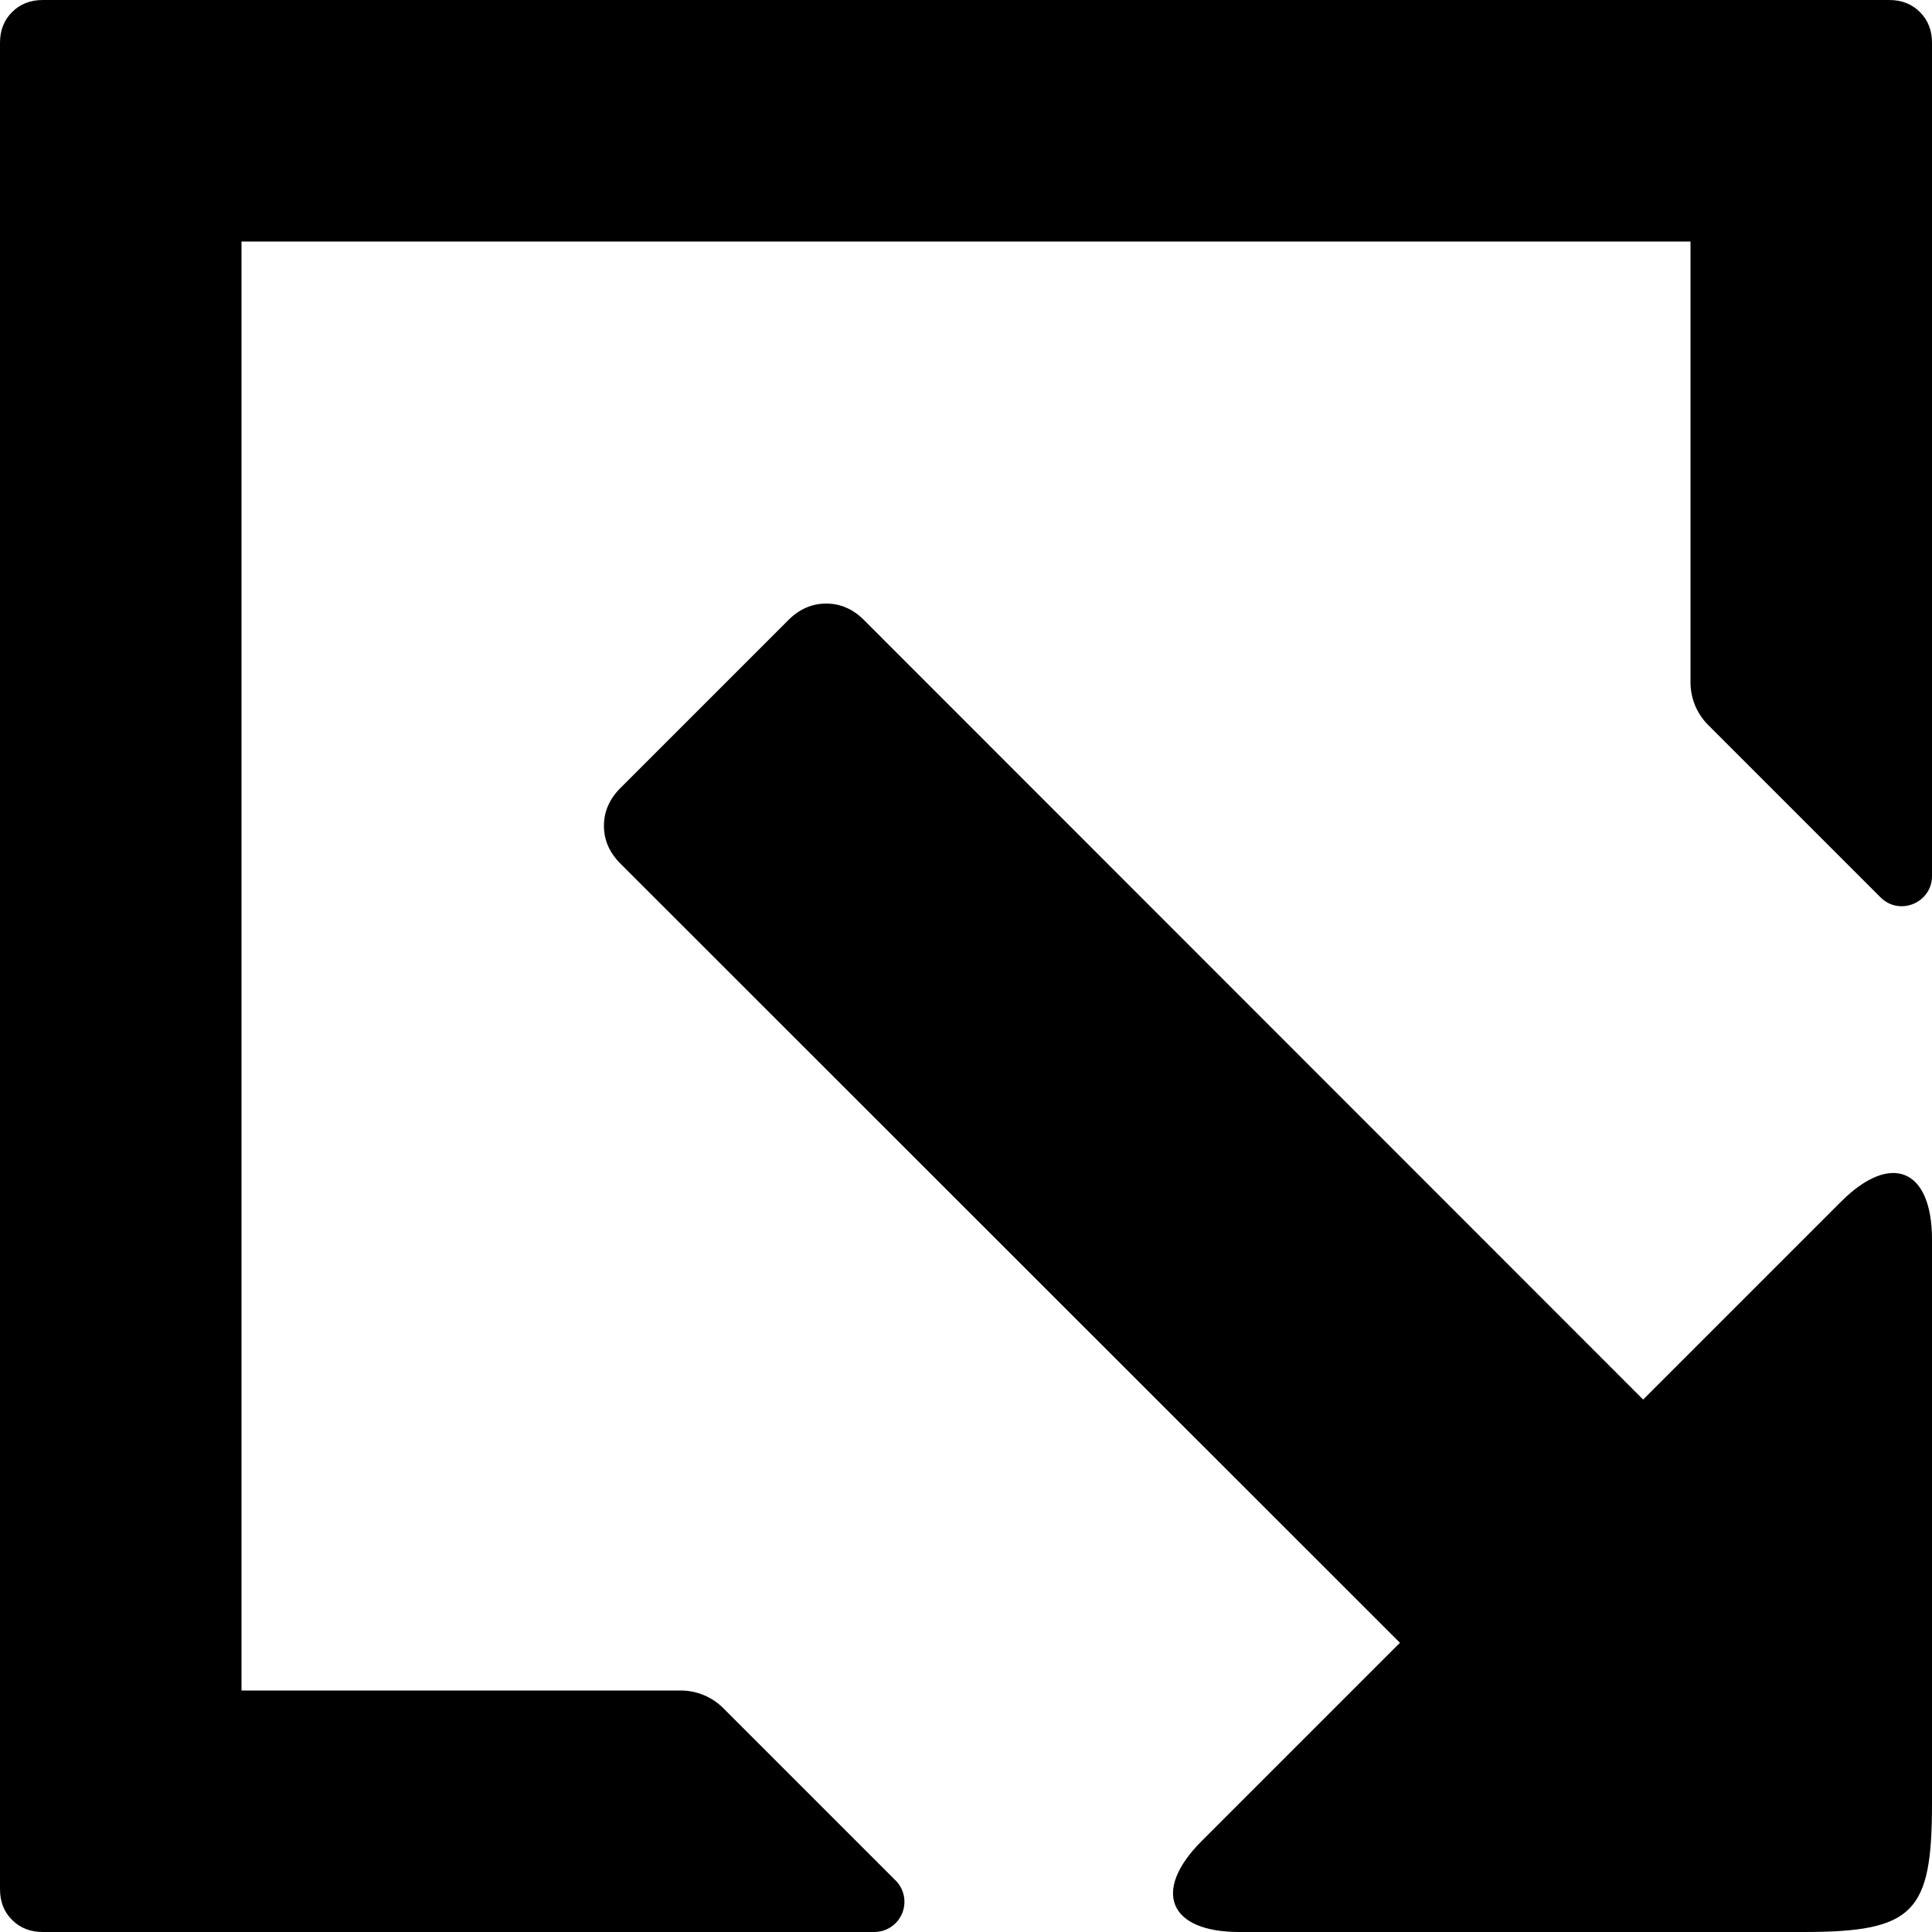 <!-- © Red Hat, Inc. MIT licensed --><svg xmlns="http://www.w3.org/2000/svg" data-icon-name="export" height="1024" width="1024" viewBox="0 0 1024 1024"><path d="M975.8,636.9 L870.9,741.8 L457.9,328.6 C452.1,322.8 445.4,319.9 437.9,319.9 C430.4,319.9 423.7,322.8 417.9,328.6 L328.8,417.7 C323,423.5 320.1,430.2 320.1,437.7 C320.1,445.2 323,451.9 328.8,457.7 L742,870.7 L636.9,975.8 C610.5,1002.2 619.4,1024 656.8,1024 L956,1024 C1014.5,1024 1024,1013.7 1024,955.9 L1024,656.7 C1023.9,619.4 1002.2,610.5 975.8,636.9 Z M128,128 L896,128 L896,361.7 C896.008,370.183 899.39,378.314 905.4,384.3 L996.7,475.6 C1006.8,485.7 1024,478.5 1024,464.3 L1024,22.7 C1024,16.1 1021.9,10.7 1017.6,6.4 C1013.3,2.1 1007.9,0 1001.3,0 L22.7,0 C16.1,0 10.7,2.1 6.4,6.4 C2.1,10.7 0,16.1 0,22.7 L0,1001.3 C0,1007.9 2.1,1013.3 6.4,1017.6 C10.7,1021.9 16.1,1024 22.7,1024 L463.4,1024 C469.863,1023.989 475.684,1020.091 478.156,1014.119 C480.628,1008.148 479.264,1001.275 474.7,996.7 L383.4,905.4 C377.414,899.39 369.283,896.008 360.8,896 L128,896 L128,128 Z" /></svg>